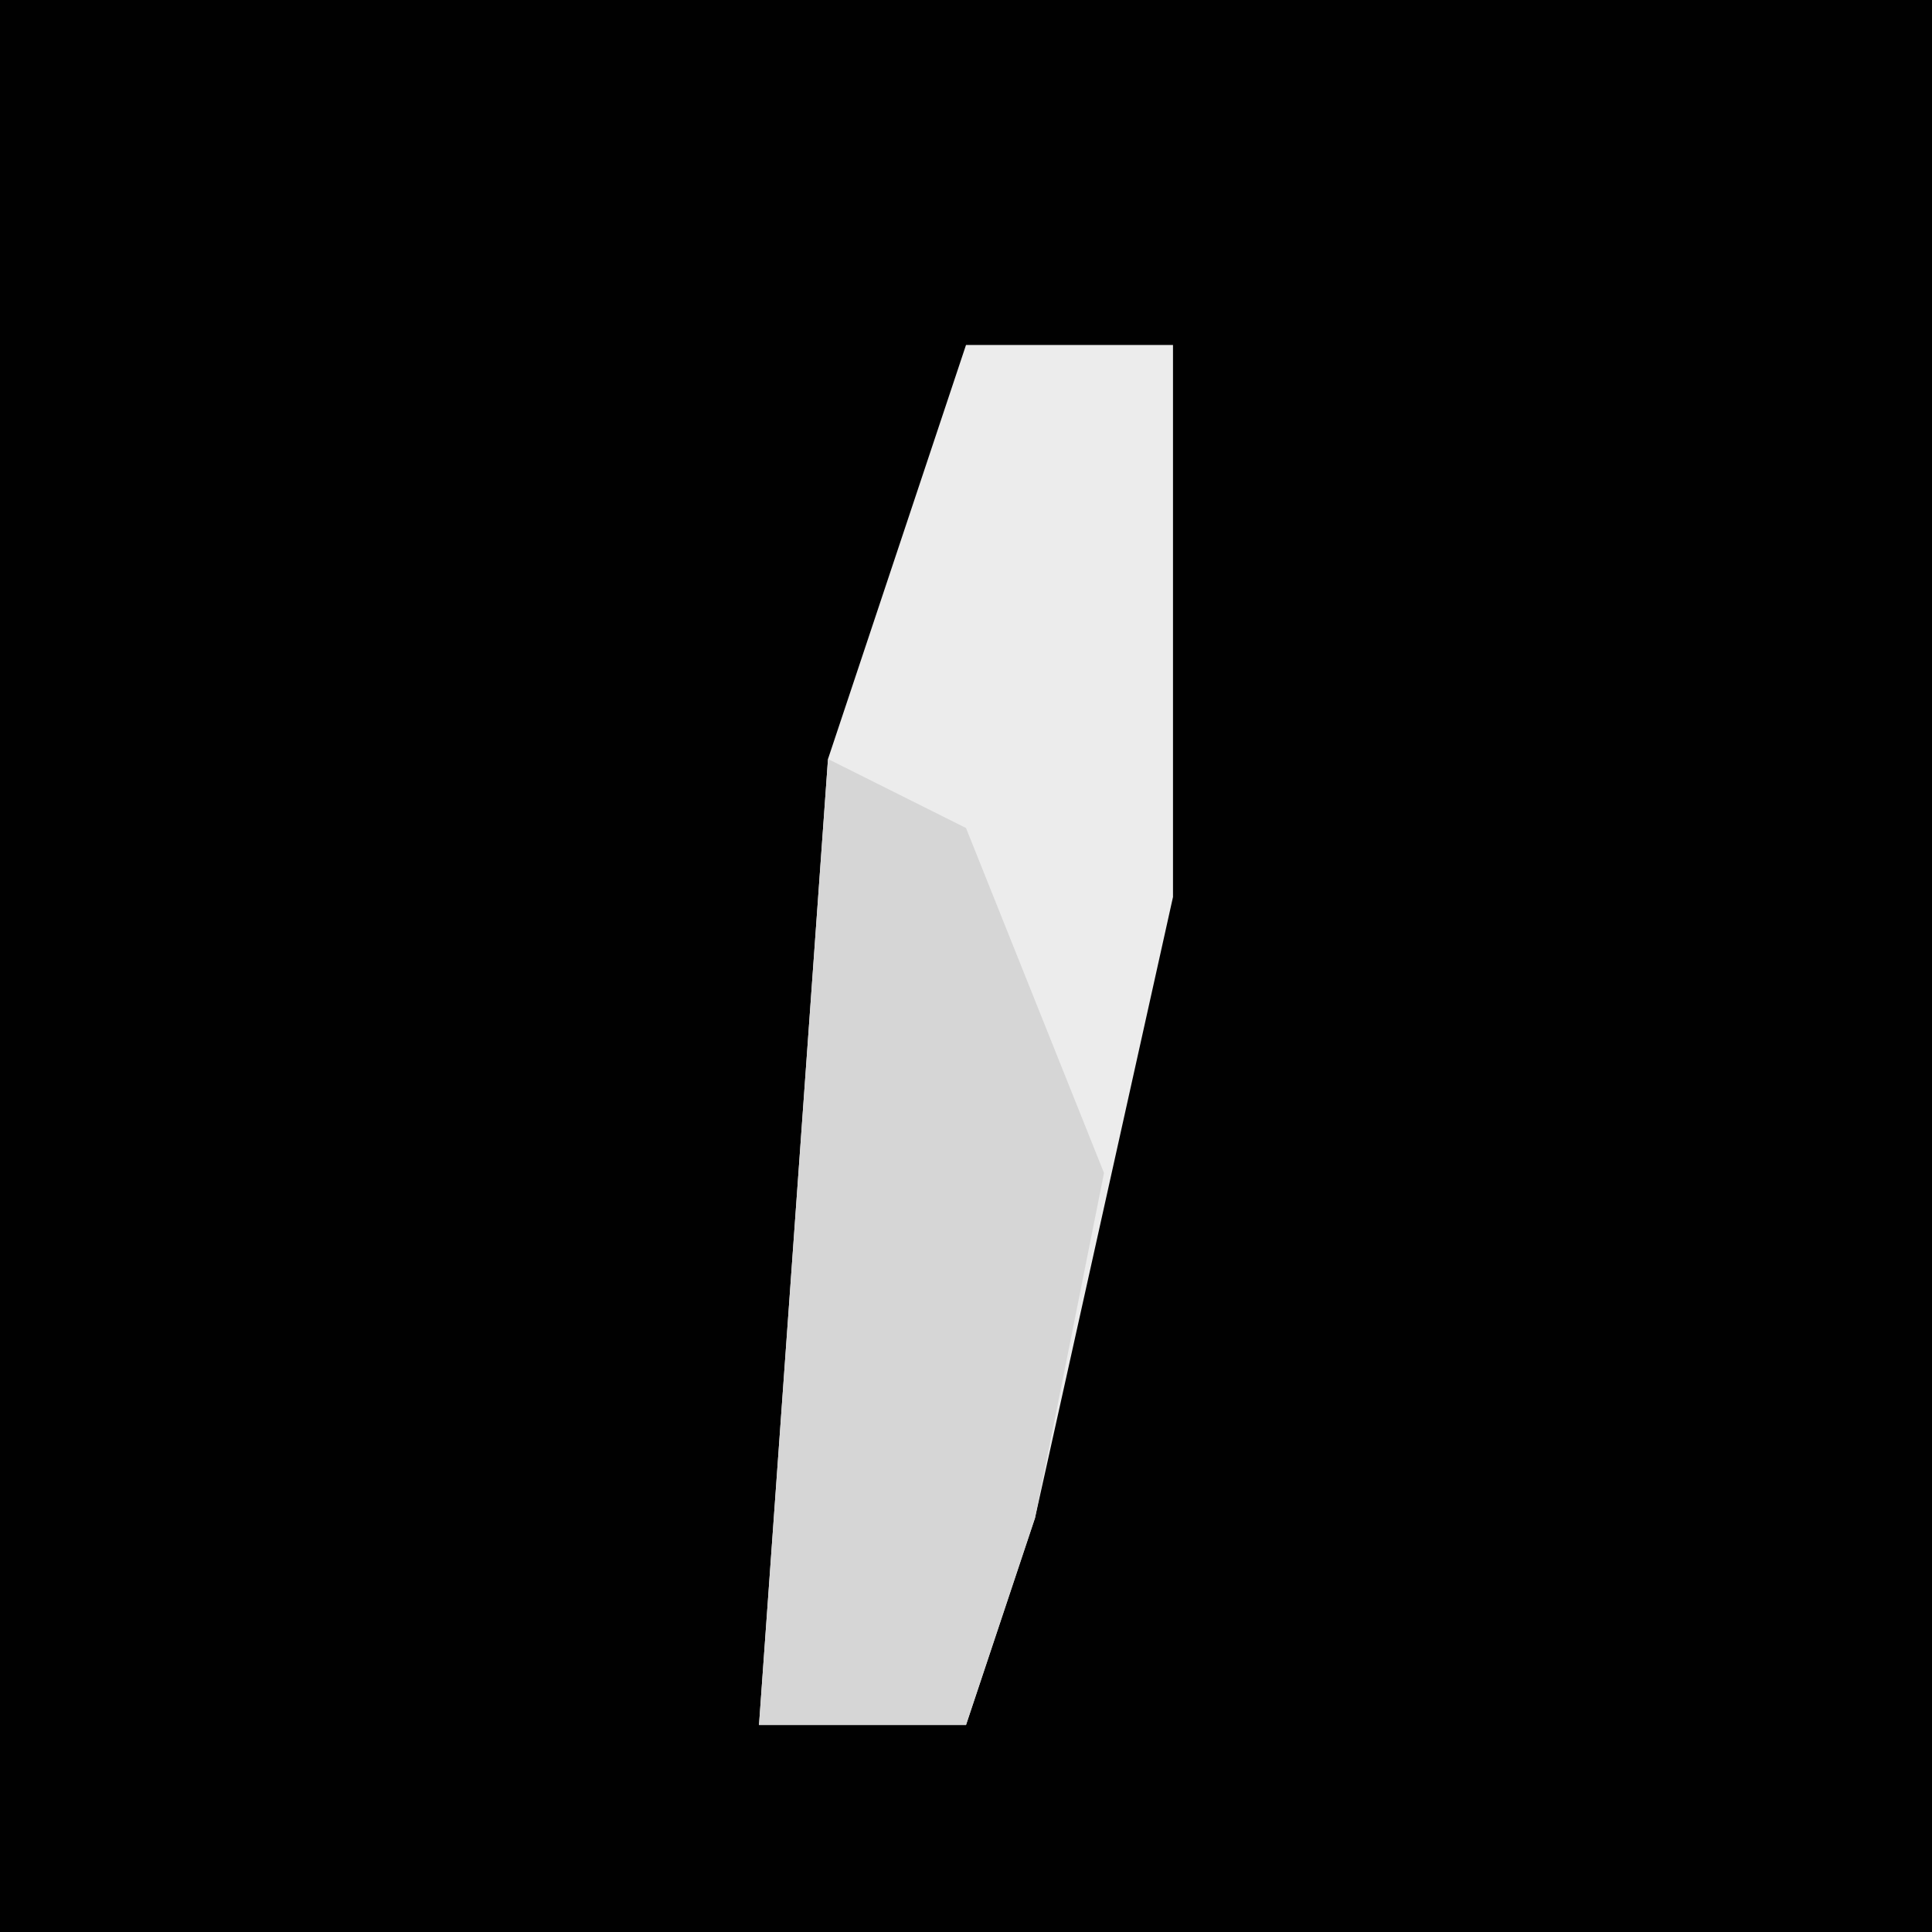 <?xml version="1.0" encoding="UTF-8"?>
<svg version="1.1" xmlns="http://www.w3.org/2000/svg" width="28" height="28">
<path d="M0,0 L28,0 L28,28 L0,28 Z " fill="#010101" transform="translate(0,0)"/>
<path d="M0,0 L3,0 L3,8 L1,17 L0,20 L-3,20 L-2,6 Z " fill="#ECECEC" transform="translate(14,5)"/>
<path d="M0,0 L2,1 L4,6 L3,11 L2,14 L-1,14 Z " fill="#D6D6D6" transform="translate(12,11)"/>
</svg>
